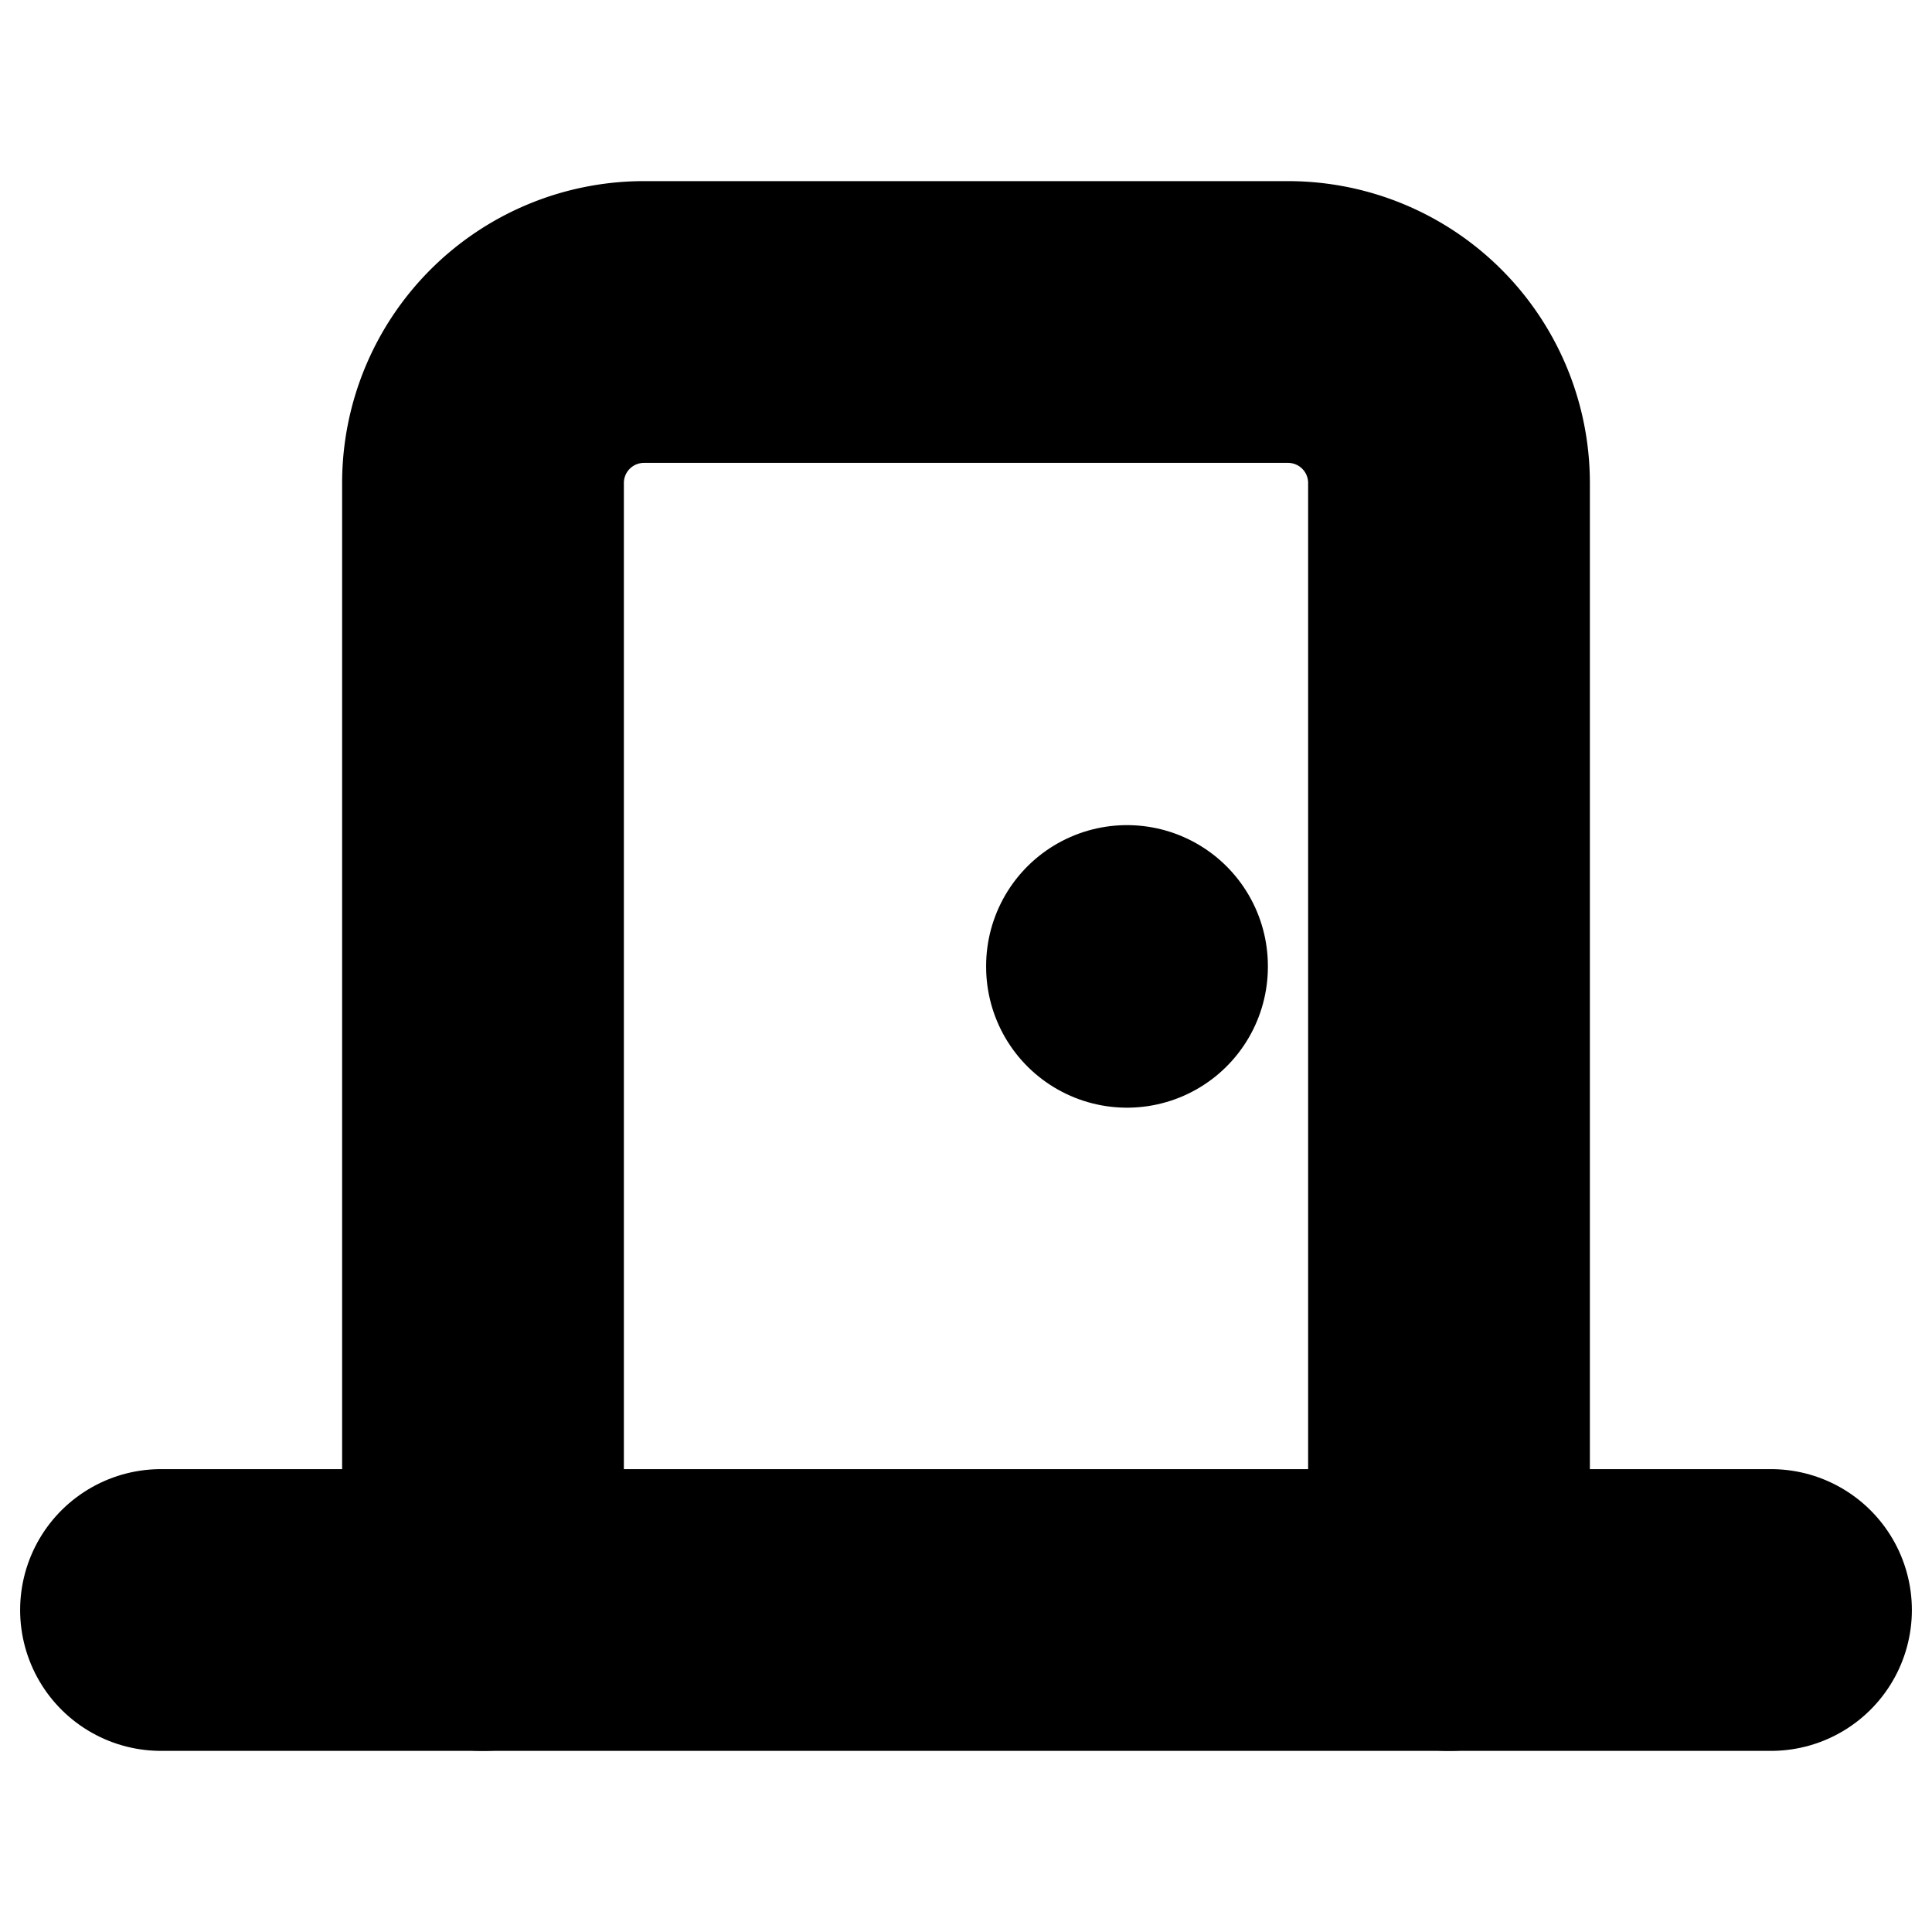 <?xml version="1.0"?>
<svg xmlns="http://www.w3.org/2000/svg" width="24" height="24" viewBox="0 0 24 24" fill="none" stroke="currentColor" stroke-width="3.500" stroke-linecap="round" stroke-linejoin="round">
  <path d="M18 20V6a2 2 0 0 0-2-2H8a2 2 0 0 0-2 2v14"/>
  <path d="M2 20h20"/>
  <path d="M14 12v.01"/>
</svg>
